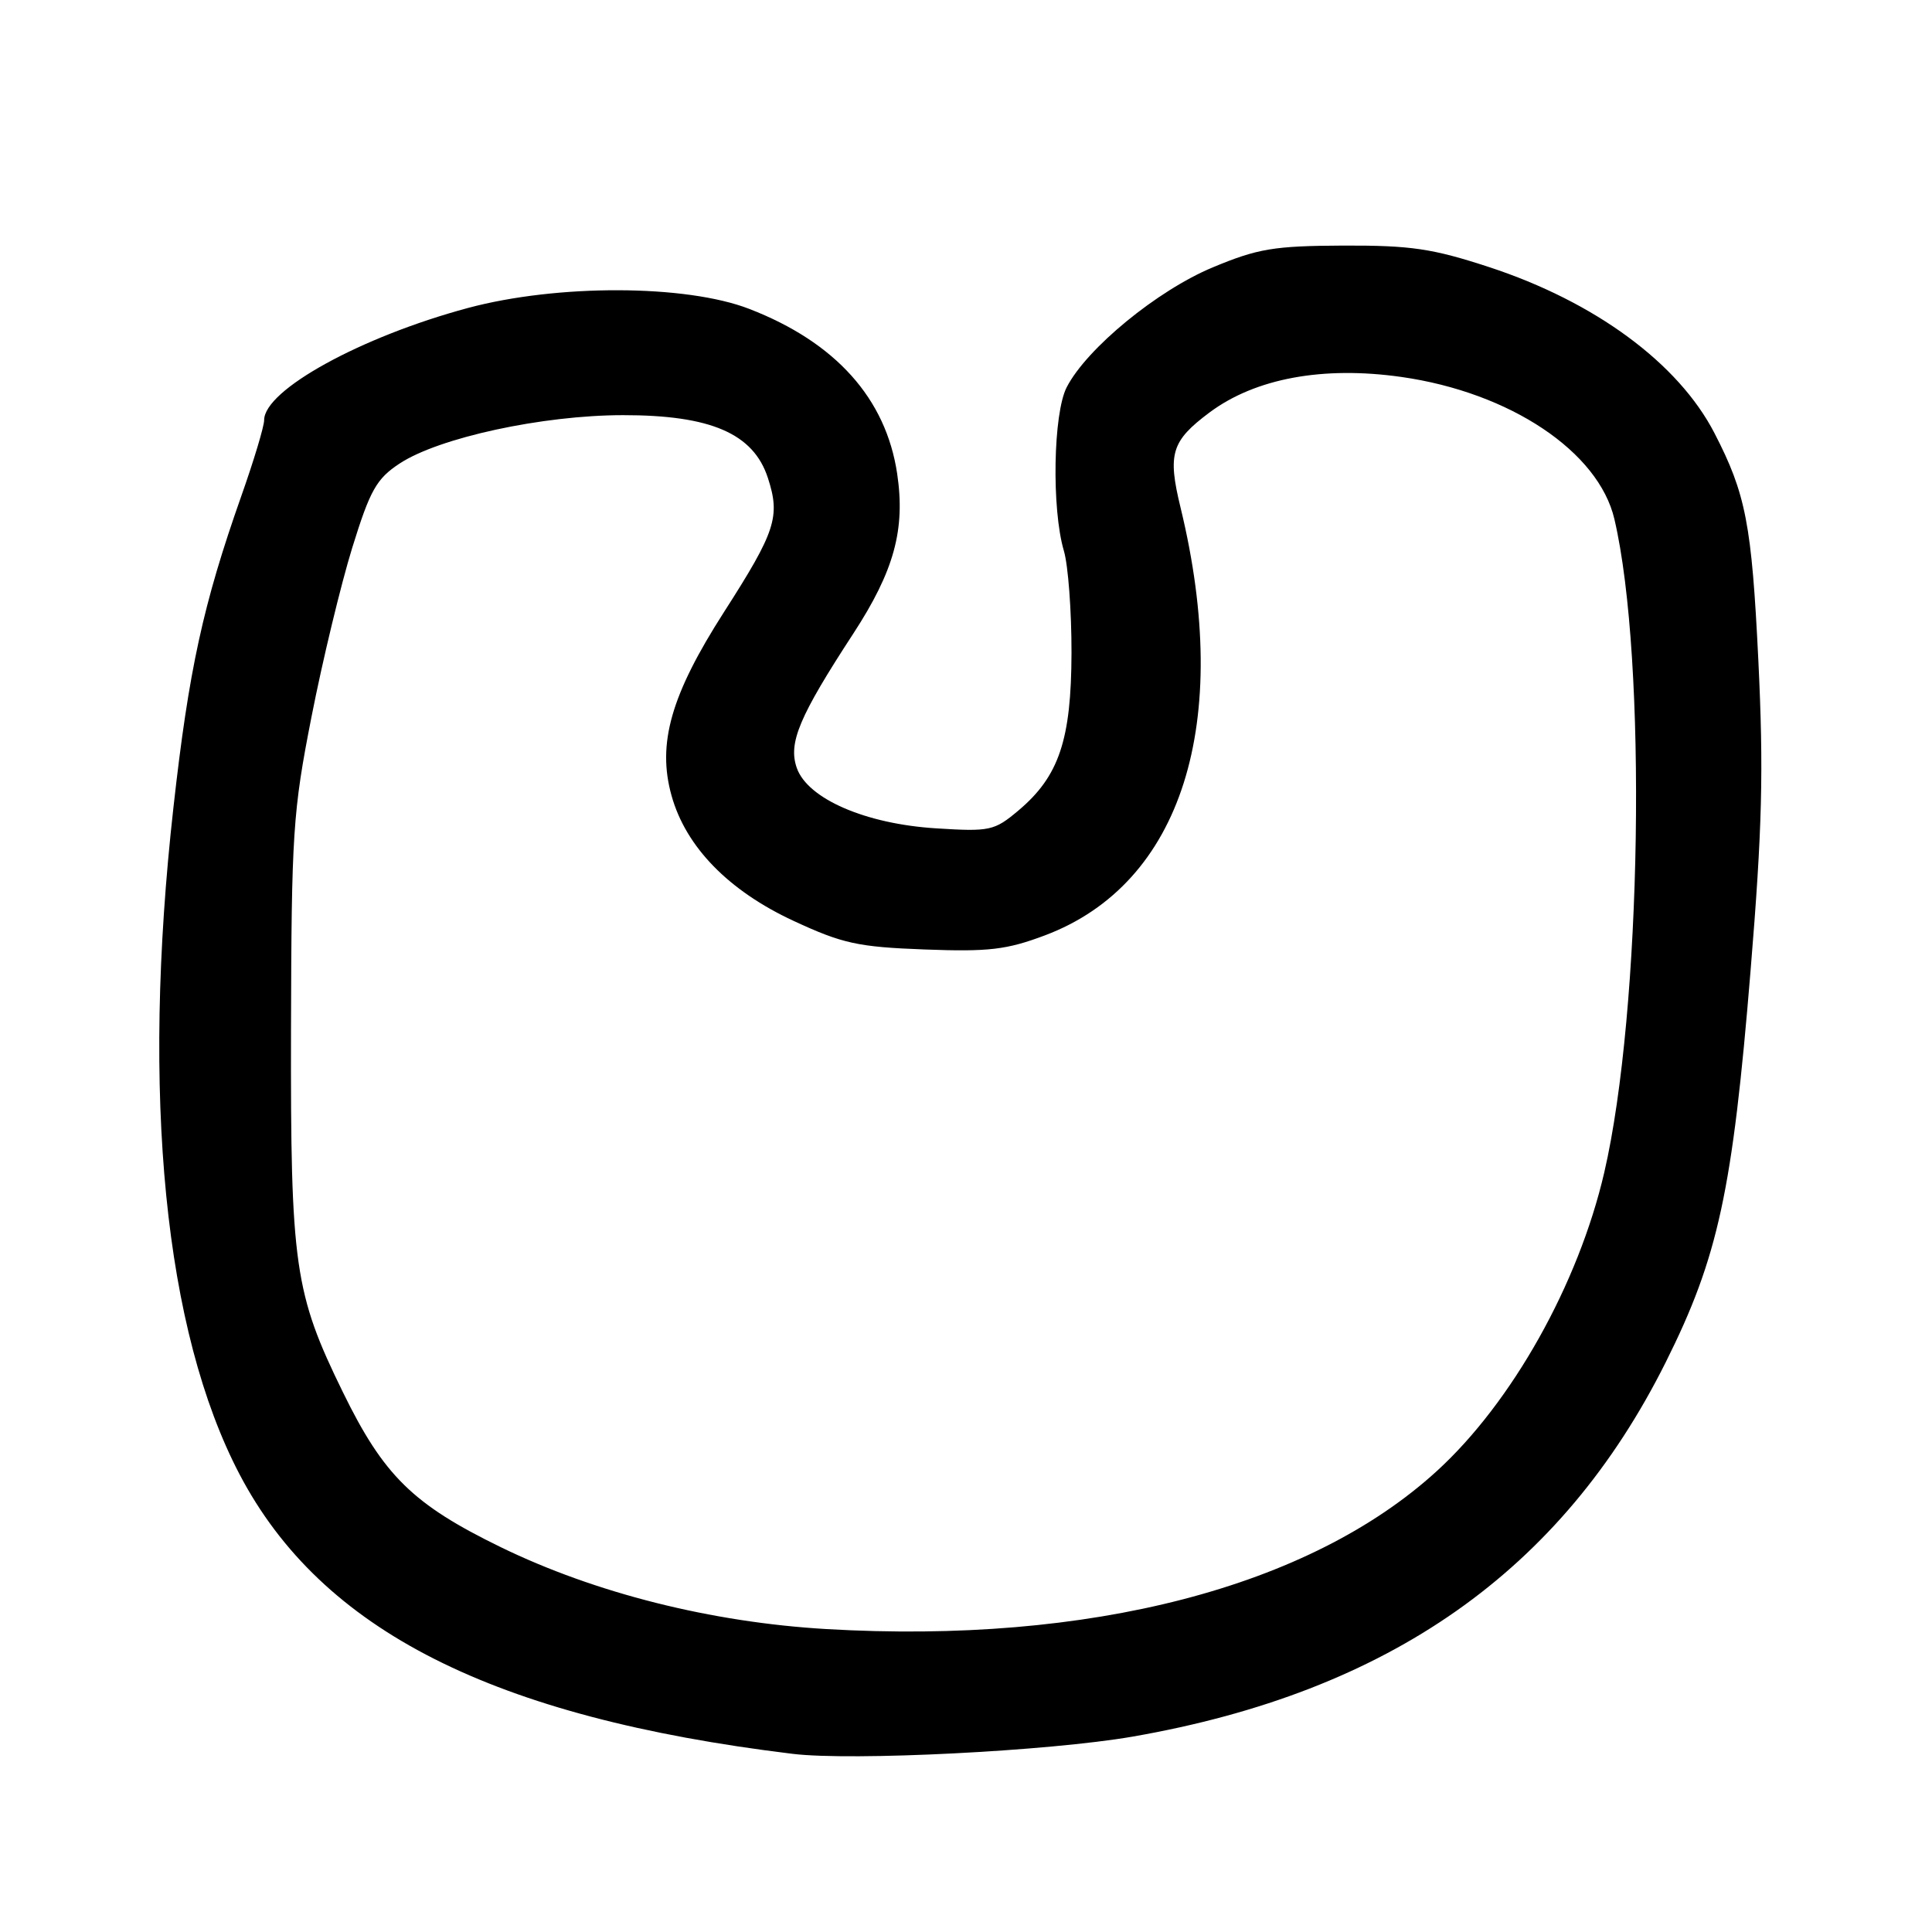 <?xml version="1.0" encoding="UTF-8" standalone="no"?>
<!DOCTYPE svg PUBLIC "-//W3C//DTD SVG 1.1//EN" "http://www.w3.org/Graphics/SVG/1.1/DTD/svg11.dtd" >
<svg xmlns="http://www.w3.org/2000/svg" xmlns:xlink="http://www.w3.org/1999/xlink" version="1.1" viewBox="0 0 256 256">
 <g >
 <path fill="currentColor"
d=" M 150.08 230.11 C 184.08 224.19 206.90 208.17 220.72 180.50 C 227.67 166.59 229.57 157.83 231.96 128.61 C 233.51 109.76 233.70 102.18 232.99 87.50 C 232.11 69.45 231.34 65.46 227.18 57.40 C 222.40 48.13 211.34 39.99 197.31 35.39 C 189.80 32.93 186.95 32.51 178.00 32.54 C 168.79 32.58 166.66 32.94 160.69 35.43 C 153.36 38.48 144.01 46.15 141.35 51.30 C 139.55 54.76 139.33 67.44 140.97 72.99 C 141.54 74.91 141.99 80.99 141.98 86.49 C 141.95 98.04 140.33 102.87 134.93 107.41 C 131.75 110.08 131.17 110.21 124.04 109.76 C 114.70 109.18 107.02 105.85 105.58 101.76 C 104.42 98.45 105.88 94.97 113.07 83.95 C 118.48 75.65 119.98 70.16 118.88 62.77 C 117.39 52.79 110.71 45.35 99.28 40.93 C 90.89 37.68 73.85 37.63 62.00 40.81 C 47.83 44.62 35.00 51.68 35.00 55.67 C 35.00 56.49 33.64 61.02 31.97 65.74 C 26.91 80.09 25.02 88.73 22.98 107.00 C 18.70 145.22 21.79 176.36 31.75 195.37 C 42.60 216.06 65.34 227.56 105.00 232.39 C 112.90 233.36 139.00 232.03 150.08 230.11 Z  M 109.50 215.86 C 94.27 214.97 78.87 211.10 66.36 205.01 C 54.72 199.34 50.85 195.54 45.45 184.50 C 39.01 171.35 38.49 167.74 38.56 136.50 C 38.62 110.39 38.80 107.58 41.28 94.96 C 42.74 87.51 45.17 77.45 46.67 72.59 C 49.04 64.94 49.88 63.44 52.95 61.42 C 58.16 57.99 71.87 55.02 82.54 55.01 C 94.18 55.00 99.83 57.44 101.75 63.33 C 103.42 68.46 102.78 70.42 95.94 81.09 C 88.90 92.07 87.05 98.54 88.99 105.45 C 90.89 112.23 96.54 118.03 105.17 122.03 C 111.64 125.03 113.67 125.48 122.50 125.81 C 131.02 126.13 133.38 125.85 138.46 123.94 C 156.61 117.11 163.36 95.80 156.43 67.26 C 154.69 60.12 155.21 58.44 160.26 54.66 C 166.33 50.13 175.31 48.47 185.70 49.95 C 200.09 52.00 211.83 59.84 213.92 68.80 C 218.27 87.42 217.55 133.90 212.57 155.37 C 209.14 170.15 200.36 185.81 190.40 194.91 C 173.52 210.34 144.37 217.89 109.50 215.86 Z "/>
</g>
</svg>